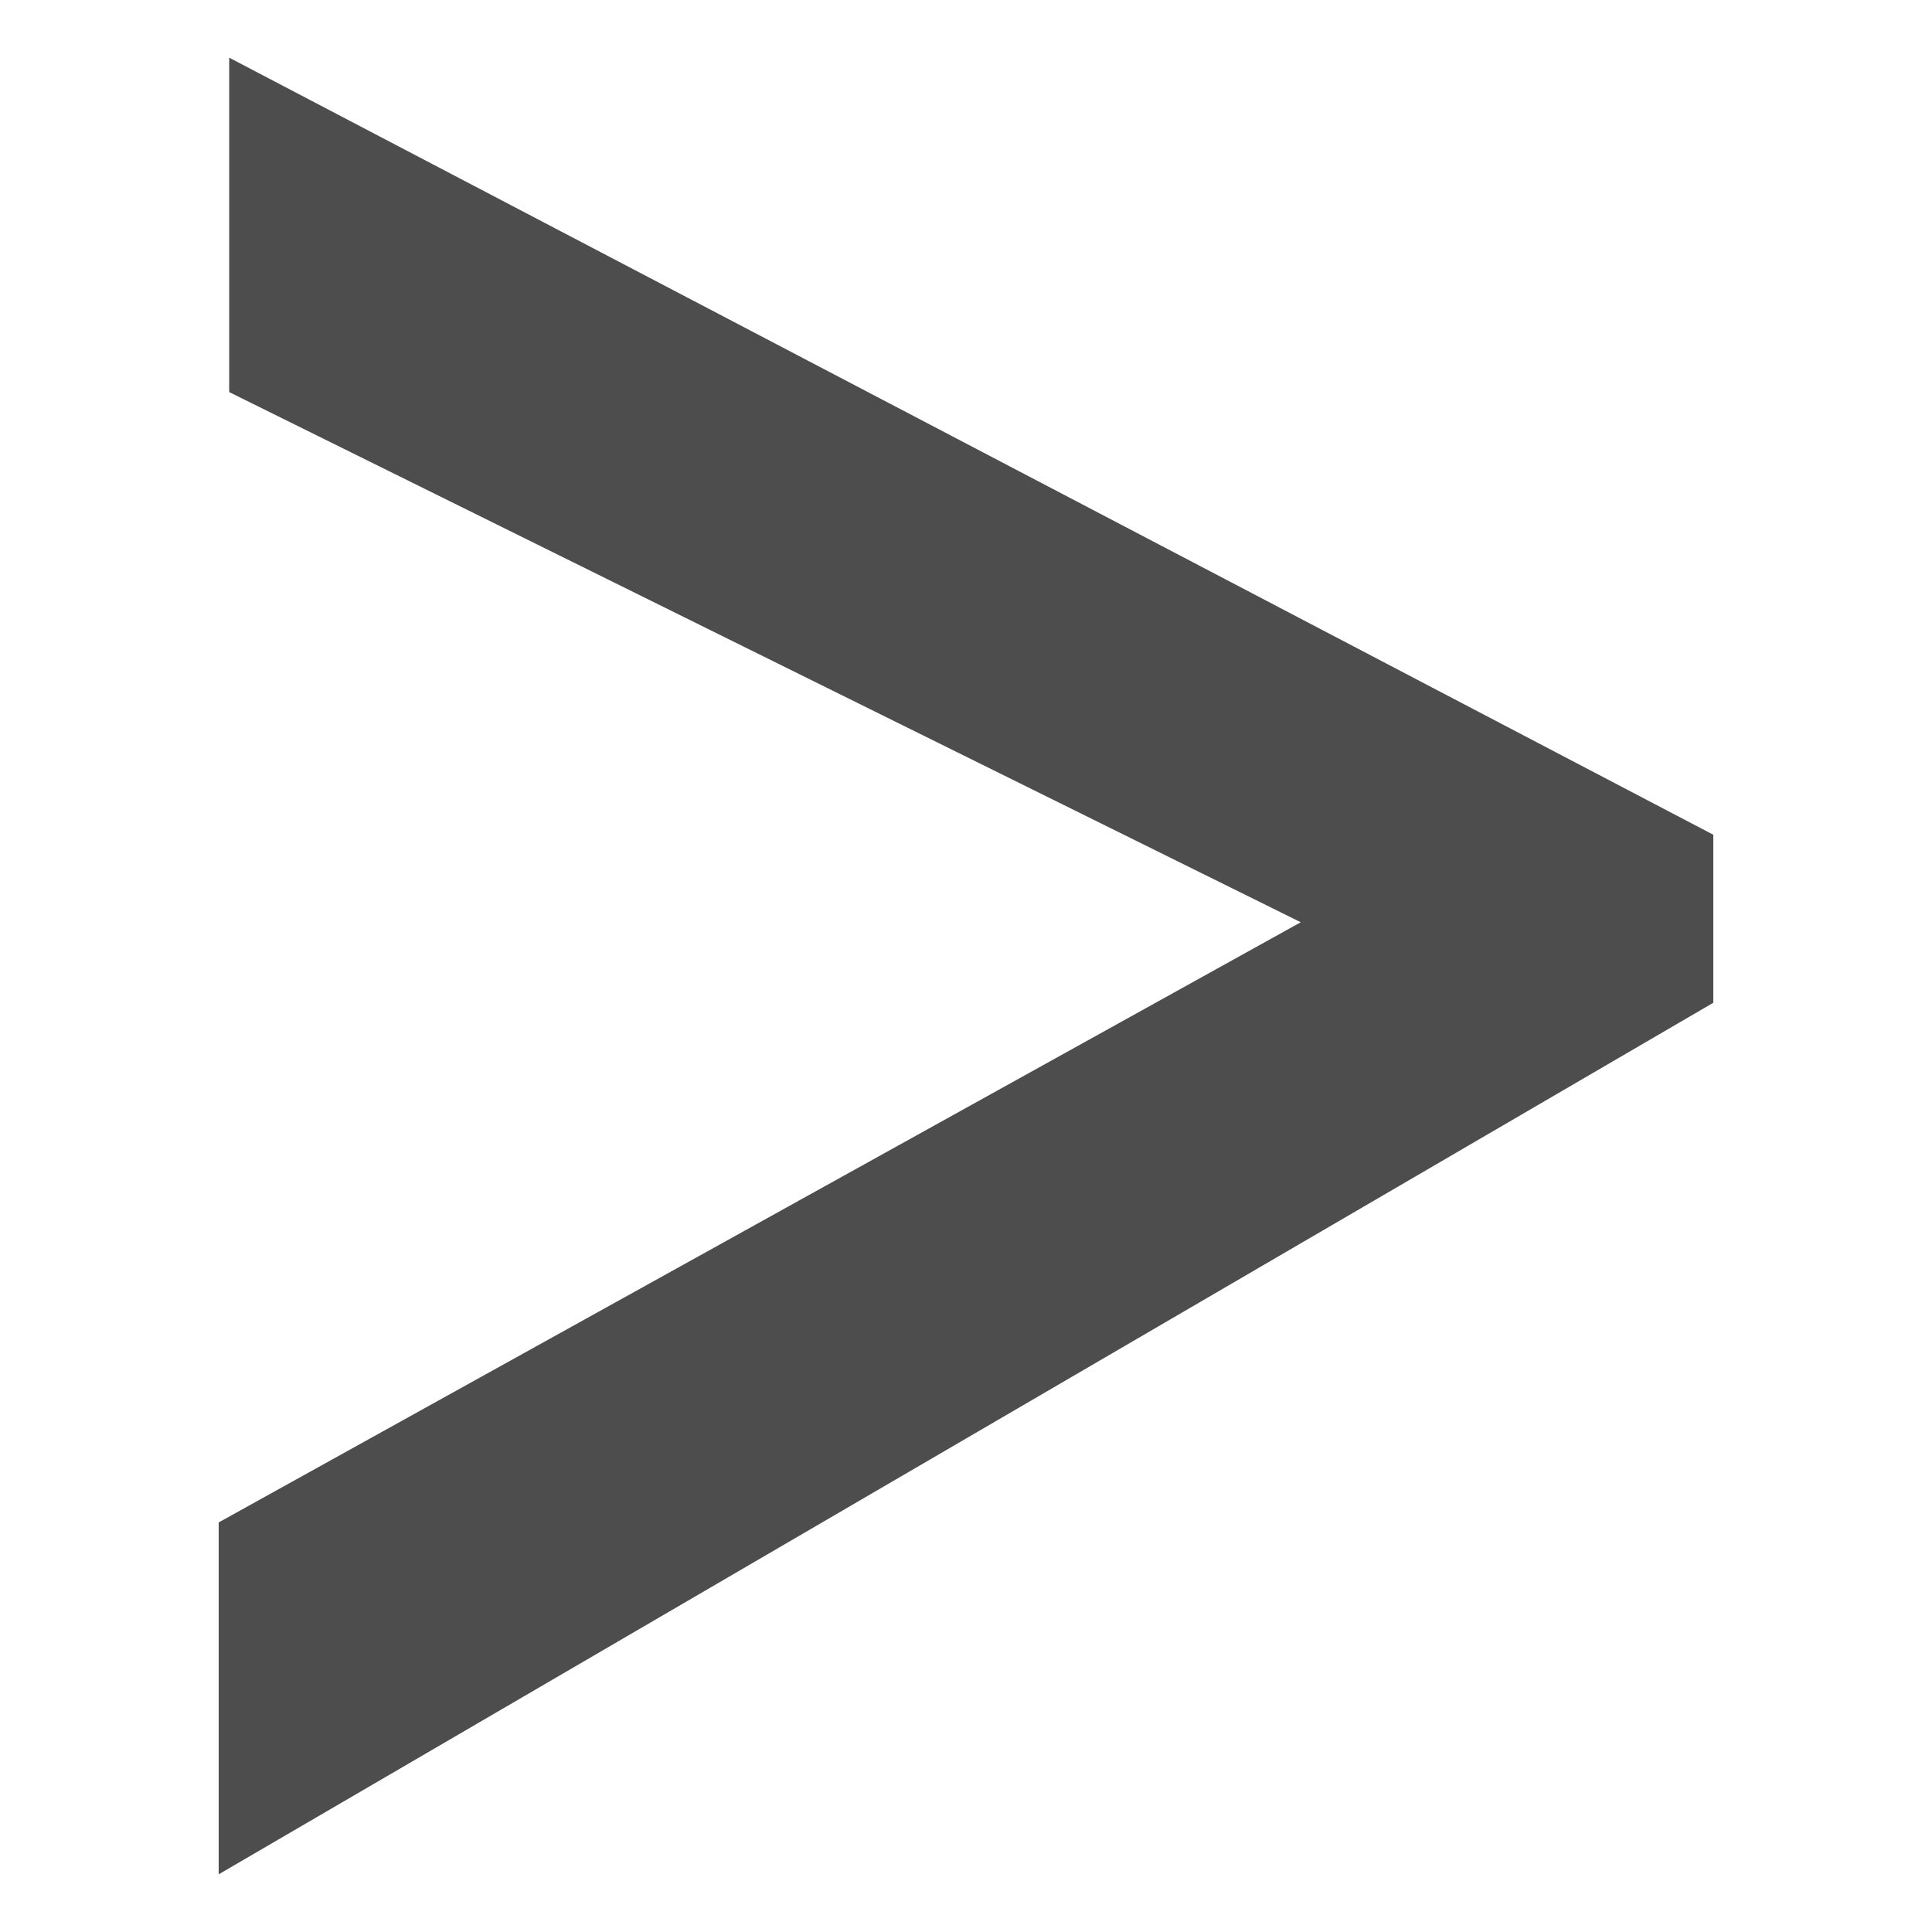 <?xml version="1.0" encoding="UTF-8" standalone="no"?>
<!-- Created with Inkscape (http://www.inkscape.org/) -->

<svg
   xmlns:dc="http://purl.org/dc/elements/1.1/"
   xmlns:cc="http://creativecommons.org/ns#"
   xmlns:rdf="http://www.w3.org/1999/02/22-rdf-syntax-ns#"
   xmlns:svg="http://www.w3.org/2000/svg"
   xmlns="http://www.w3.org/2000/svg"
   xmlns:sodipodi="http://sodipodi.sourceforge.net/DTD/sodipodi-0.dtd"
   xmlns:inkscape="http://www.inkscape.org/namespaces/inkscape"
   width="122mm"
   height="122mm"
   viewBox="0 0 432.283 432.283"
   id="svg2"
   version="1.1"
   inkscape:version="0.91 r13725"
   sodipodi:docname="console.svg">
  <defs
     id="defs4" />
  <sodipodi:namedview
     id="base"
     pagecolor="#ffffff"
     bordercolor="#666666"
     borderopacity="1.0"
     inkscape:pageopacity="0.0"
     inkscape:pageshadow="2"
     inkscape:zoom="0.7"
     inkscape:cx="118.33762"
     inkscape:cy="398.56675"
     inkscape:document-units="px"
     inkscape:current-layer="text3430"
     showgrid="false"
     fit-margin-top="0"
     fit-margin-left="0"
     fit-margin-right="0"
     fit-margin-bottom="0"
     inkscape:window-width="1920"
     inkscape:window-height="1057"
     inkscape:window-x="-8"
     inkscape:window-y="1072"
     inkscape:window-maximized="1" />
  <g
     inkscape:label="Layer 1"
     inkscape:groupmode="layer"
     id="layer1"
     transform="translate(-192.083,-246.606)">
    <g
       style="font-style:normal;font-weight:normal;font-size:783.187px;line-height:125%;font-family:sans-serif;letter-spacing:0px;word-spacing:0px;fill:#4d4d4d;fill-opacity:1;stroke:none;stroke-width:1px;stroke-linecap:butt;stroke-linejoin:miter;stroke-opacity:1"
       id="text3430">
      <path
         d="M 243.364,334.334 483.13,452.958 241.015,587.246 l 0,78.739 334.421,-195.014 0,-37.593 -332.071,-173.868 z"
         style="font-style:normal;font-variant:normal;font-weight:500;font-stretch:normal;font-family:Inconsolata;-inkscape-font-specification:'Inconsolata Medium';fill:#4d4d4d"
         id="path3435"
         inkscape:connector-curvature="0"
         sodipodi:nodetypes="cccccccc" />
    </g>
  </g>
</svg>

